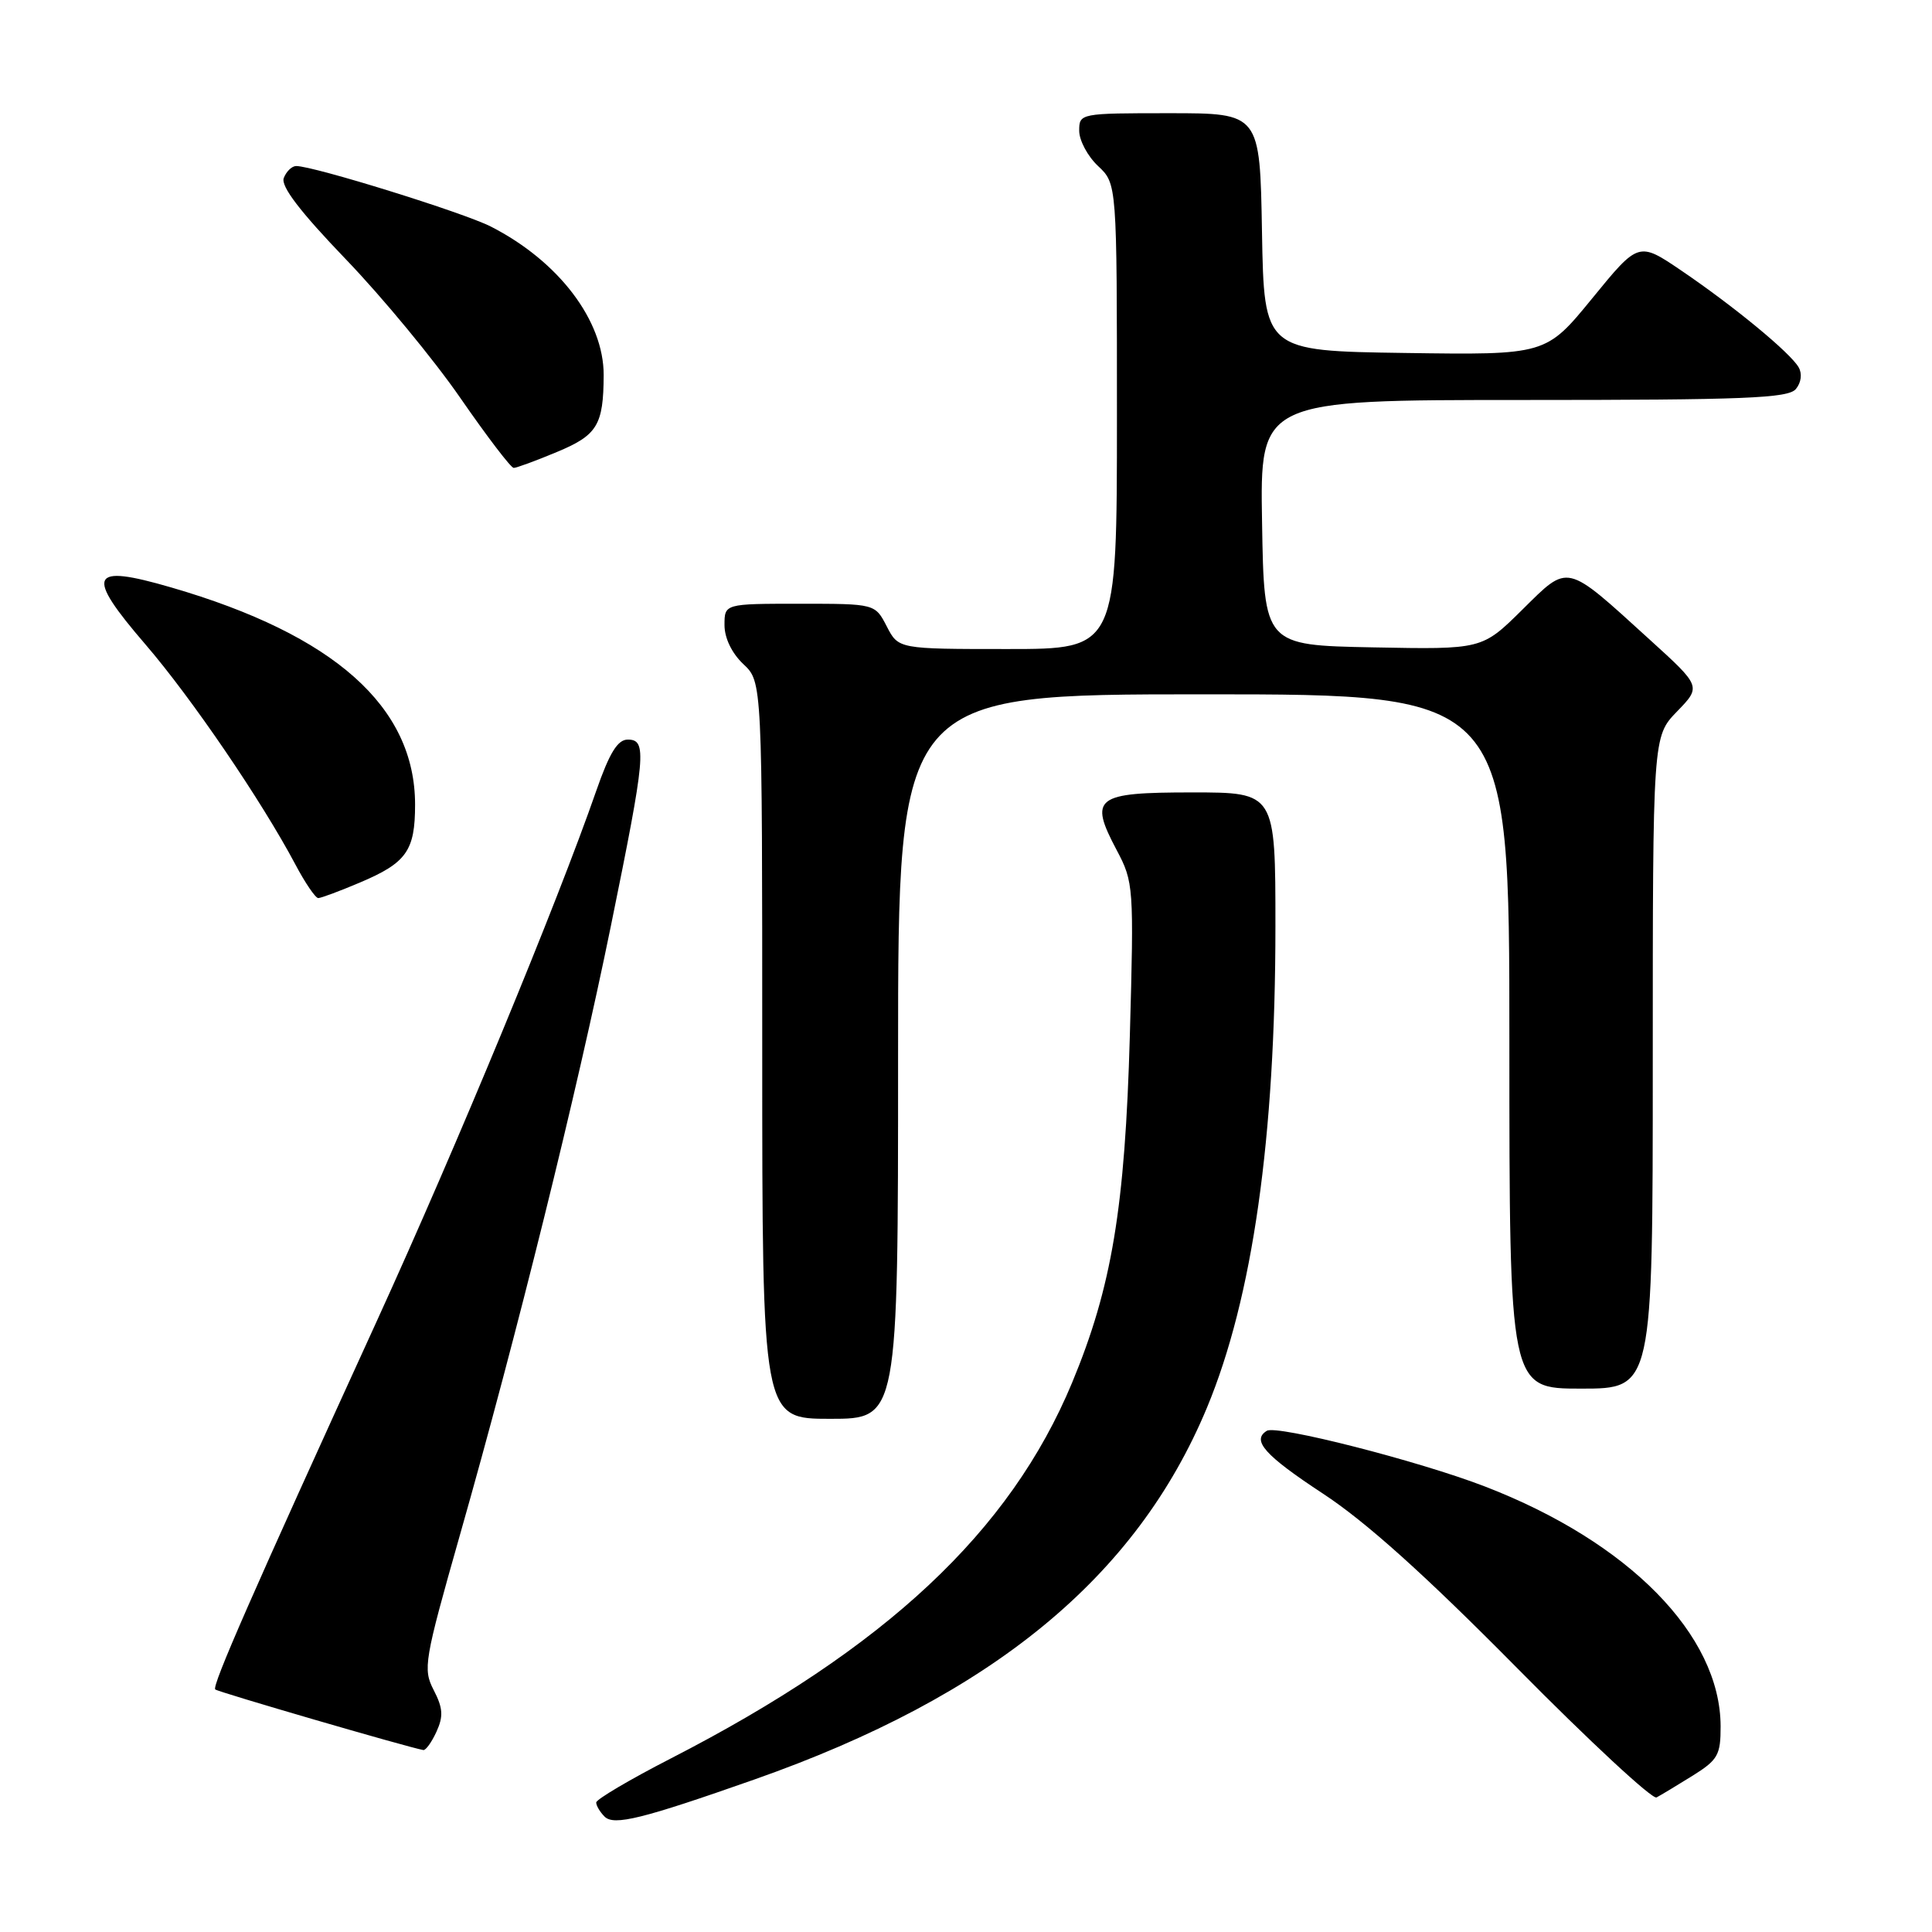 <?xml version="1.0" encoding="UTF-8" standalone="no"?>
<!DOCTYPE svg PUBLIC "-//W3C//DTD SVG 1.1//EN" "http://www.w3.org/Graphics/SVG/1.1/DTD/svg11.dtd" >
<svg xmlns="http://www.w3.org/2000/svg" xmlns:xlink="http://www.w3.org/1999/xlink" version="1.1" viewBox="0 0 256 256">
 <g >
 <path fill="currentColor"
d=" M 99.94 235.80 C 131.42 224.73 150.57 209.01 159.93 186.52 C 165.98 171.97 169.00 150.78 169.00 122.76 C 169.00 105.00 169.00 105.00 157.97 105.00 C 145.10 105.00 144.26 105.65 147.97 112.65 C 150.21 116.88 150.26 117.48 149.71 137.24 C 149.07 160.05 147.32 170.55 142.06 183.21 C 133.83 202.97 117.37 218.38 88.84 233.03 C 83.43 235.81 79.00 238.43 79.00 238.84 C 79.00 239.26 79.50 240.10 80.11 240.71 C 81.35 241.95 85.12 241.01 99.94 235.80 Z  M 224.25 235.31 C 227.63 233.20 228.00 232.56 227.99 228.74 C 227.96 216.66 215.84 204.33 196.77 196.97 C 187.98 193.58 169.17 188.78 167.86 189.59 C 165.81 190.85 167.58 192.84 175.28 197.90 C 181.00 201.65 188.82 208.68 201.00 221.00 C 210.62 230.74 218.95 238.46 219.50 238.17 C 220.05 237.88 222.19 236.59 224.25 235.31 Z  M 57.84 229.45 C 58.77 227.41 58.69 226.31 57.47 223.95 C 56.02 221.14 56.20 220.09 60.96 203.33 C 68.50 176.84 76.42 144.88 80.95 122.67 C 85.58 99.97 85.76 98.00 83.18 98.00 C 81.84 98.00 80.76 99.76 79.02 104.75 C 73.79 119.80 60.50 151.90 49.95 175.00 C 33.41 211.19 28.06 223.39 28.52 223.86 C 28.86 224.19 53.94 231.50 56.09 231.89 C 56.41 231.95 57.20 230.85 57.84 229.45 Z  M 119.00 140.00 C 119.00 92.00 119.00 92.00 159.50 92.00 C 200.00 92.00 200.00 92.00 200.00 138.00 C 200.00 184.00 200.00 184.00 209.50 184.00 C 219.00 184.00 219.00 184.00 219.00 140.80 C 219.00 97.60 219.00 97.60 222.21 94.28 C 225.43 90.96 225.43 90.96 218.57 84.73 C 207.33 74.51 207.93 74.65 201.70 80.80 C 196.38 86.06 196.38 86.06 181.94 85.78 C 167.50 85.50 167.50 85.50 167.23 69.25 C 166.95 53.00 166.95 53.00 201.85 53.00 C 231.10 53.00 236.95 52.77 237.96 51.55 C 238.67 50.70 238.82 49.52 238.33 48.67 C 237.22 46.74 229.80 40.62 222.81 35.87 C 217.12 32.01 217.12 32.01 210.98 39.53 C 204.84 47.04 204.84 47.04 186.17 46.77 C 167.50 46.50 167.50 46.50 167.22 30.75 C 166.95 15.00 166.95 15.00 154.97 15.00 C 143.11 15.00 143.00 15.02 143.00 17.33 C 143.00 18.60 144.12 20.71 145.50 22.00 C 148.00 24.35 148.00 24.35 148.00 55.17 C 148.00 86.00 148.00 86.00 133.53 86.00 C 119.05 86.00 119.05 86.00 117.50 83.00 C 115.95 80.00 115.95 80.00 105.97 80.00 C 96.00 80.00 96.00 80.00 96.00 82.83 C 96.00 84.55 96.98 86.57 98.50 88.00 C 101.00 90.35 101.00 90.35 101.00 139.17 C 101.00 188.00 101.00 188.00 110.00 188.00 C 119.00 188.00 119.00 188.00 119.00 140.00 Z  M 47.67 116.95 C 53.87 114.33 55.00 112.73 55.00 106.62 C 55.00 93.65 44.30 84.12 22.69 77.84 C 11.84 74.68 11.23 76.05 19.29 85.41 C 25.38 92.49 34.65 106.09 39.13 114.53 C 40.43 116.99 41.80 119.00 42.17 119.00 C 42.53 119.00 45.01 118.08 47.67 116.95 Z  M 73.77 59.90 C 79.15 57.67 79.96 56.34 79.99 49.71 C 80.01 42.48 74.03 34.61 65.04 30.02 C 61.41 28.17 41.57 22.00 39.25 22.00 C 38.68 22.00 37.94 22.71 37.60 23.59 C 37.19 24.68 39.75 28.03 45.81 34.34 C 50.66 39.38 57.50 47.66 61.01 52.75 C 64.53 57.84 67.70 62.00 68.07 62.00 C 68.43 62.00 71.00 61.06 73.77 59.90 Z "/>
</g>
</svg>